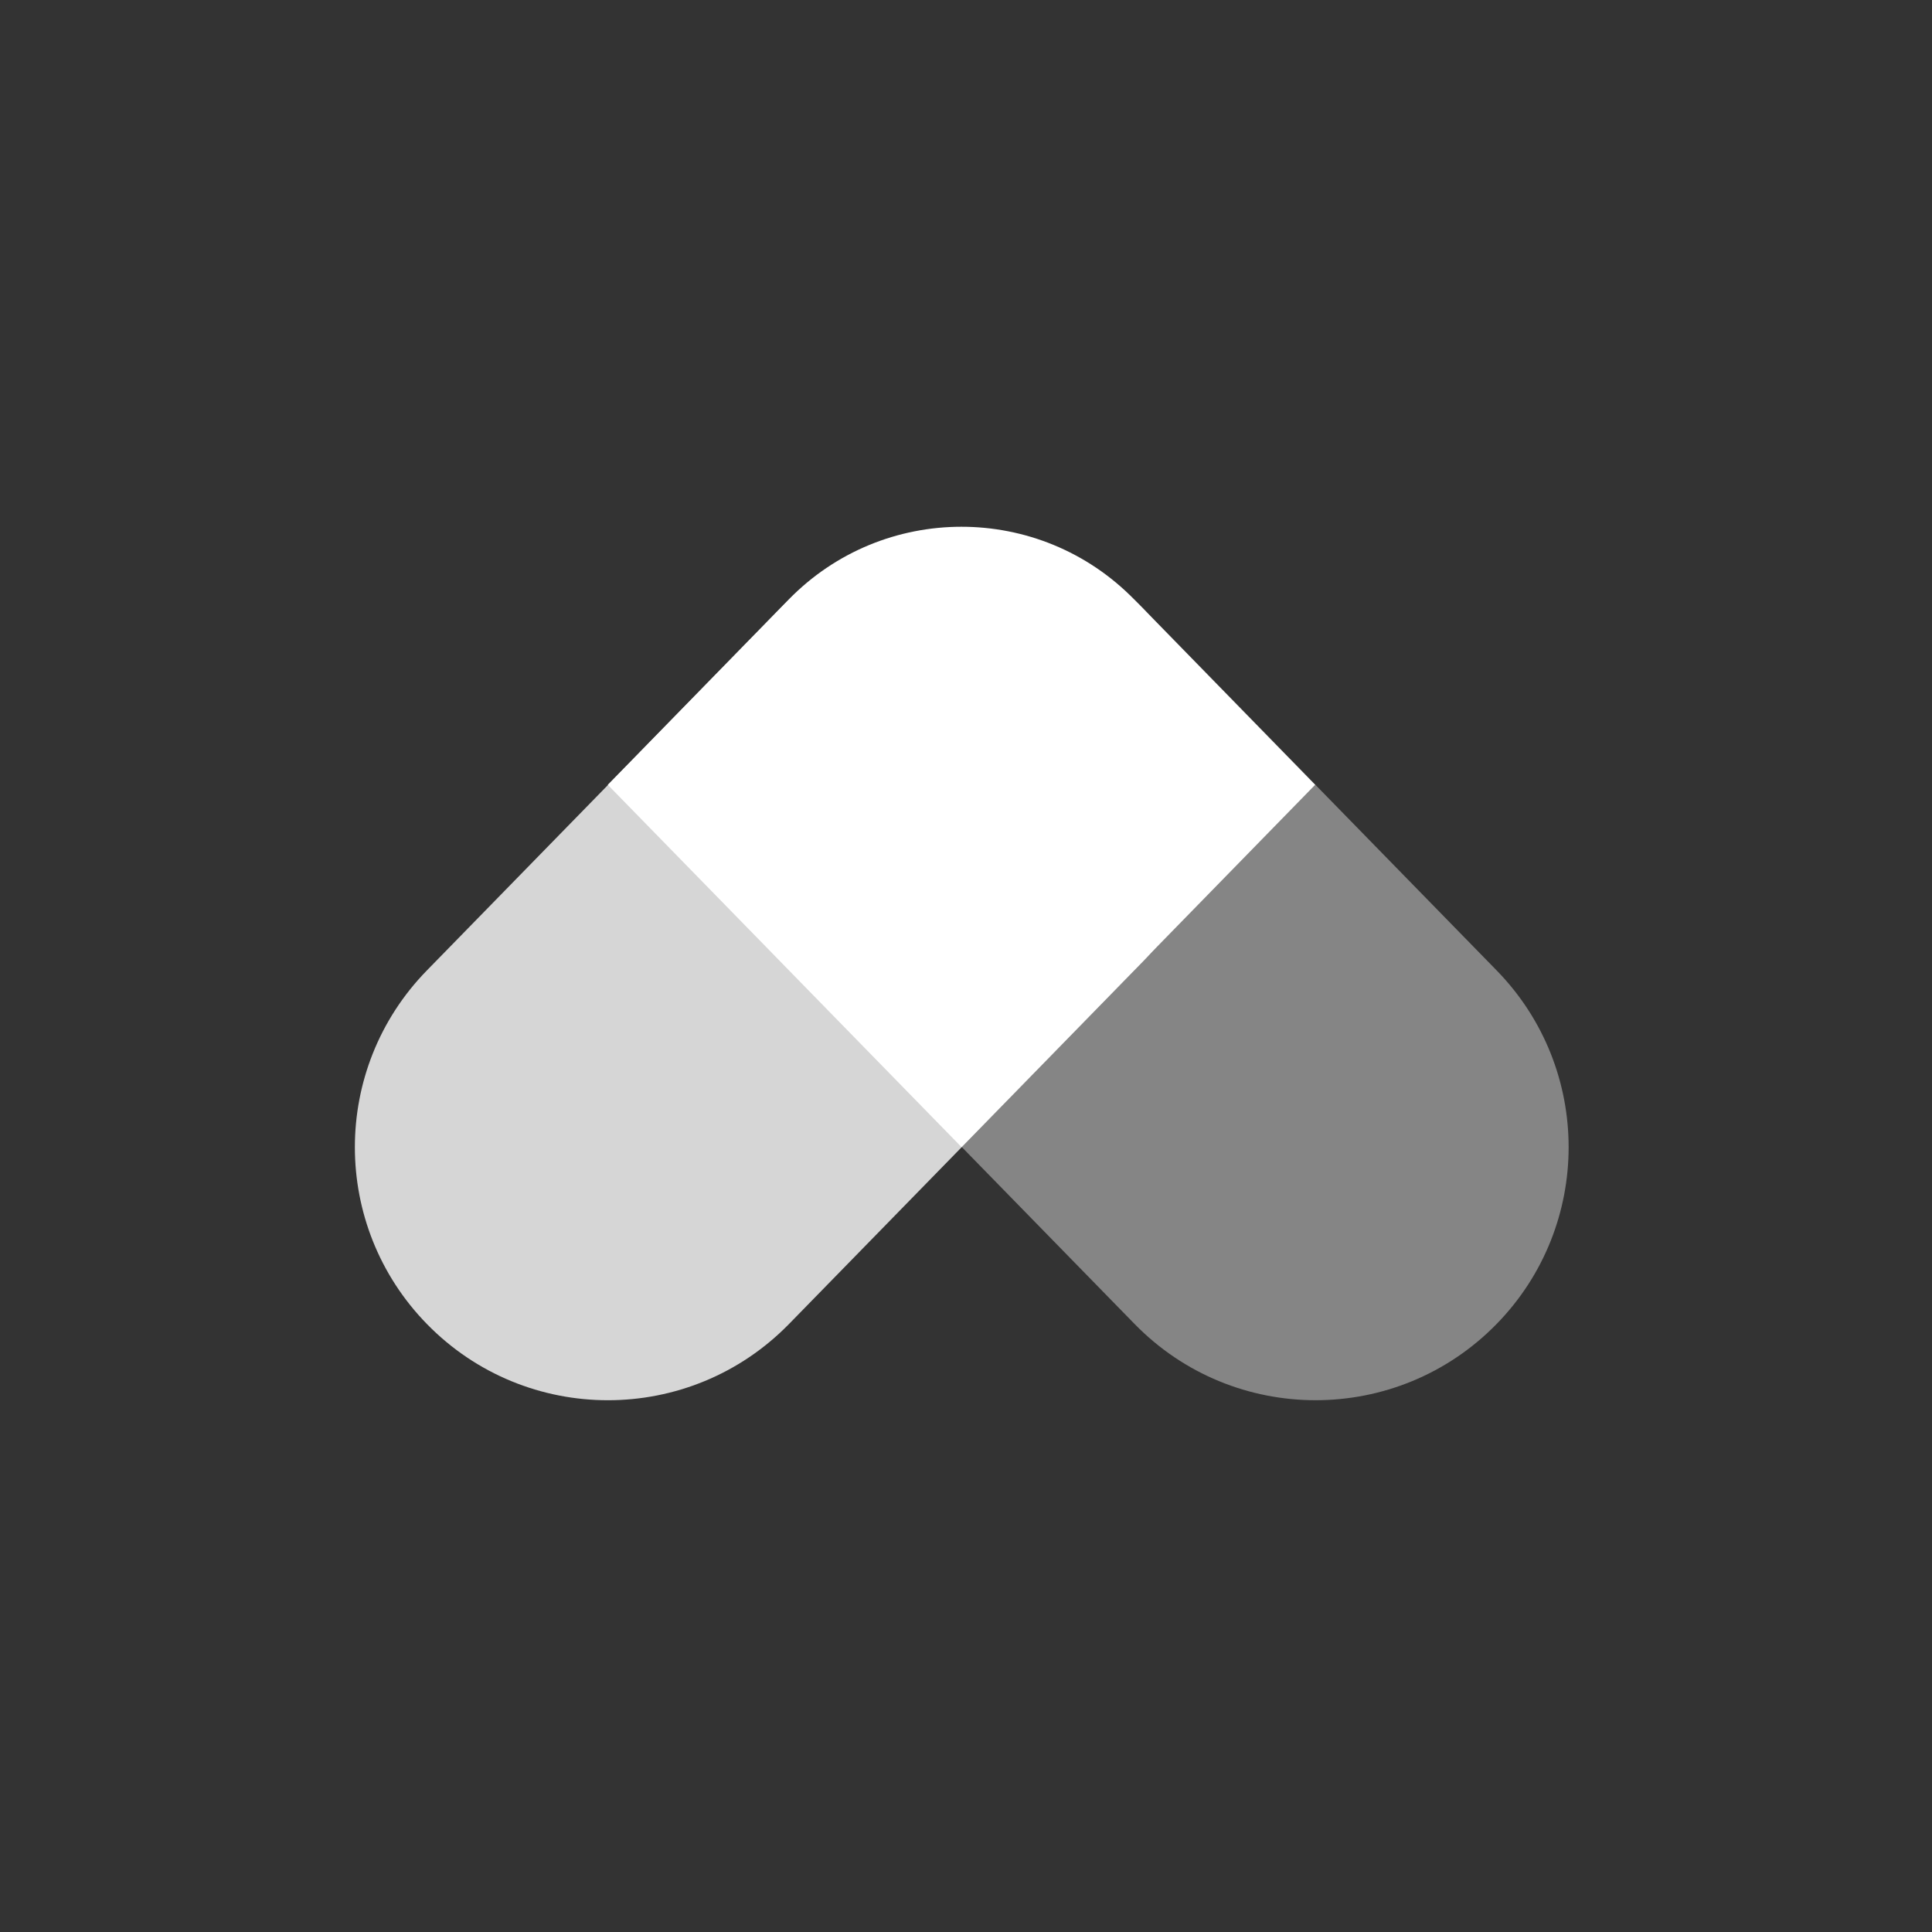 <svg width="32" height="32" viewBox="0 0 32 32" fill="none" xmlns="http://www.w3.org/2000/svg">
<rect x="0" y="0" width="32" height="32" fill="#333333" stroke="none"/>
<path opacity="0.8" fill-rule="evenodd" clip-rule="evenodd" d="M7.071 21.93C5.48 20.301 5.48 17.701 7.071 16.073L12.929 10.074C14.573 8.39 17.281 8.39 18.926 10.074V10.074C20.516 11.703 20.516 14.302 18.926 15.931L13.068 21.93C11.423 23.613 8.715 23.613 7.071 21.93V21.93Z" fill="white"/>
<path opacity="0.4" fill-rule="evenodd" clip-rule="evenodd" d="M12.934 10.074C14.578 8.39 17.286 8.39 18.931 10.074L24.789 16.073C26.379 17.701 26.379 20.301 24.789 21.929V21.929C23.144 23.613 20.436 23.613 18.792 21.929L12.934 15.931C11.343 14.302 11.343 11.702 12.934 10.074V10.074Z" fill="white"/>
<path fill-rule="evenodd" clip-rule="evenodd" d="M13.063 9.93C14.632 8.323 17.217 8.323 18.787 9.93L21.783 12.999L15.925 18.998L10.067 12.999L13.063 9.93Z" fill="white"/>
</svg>
